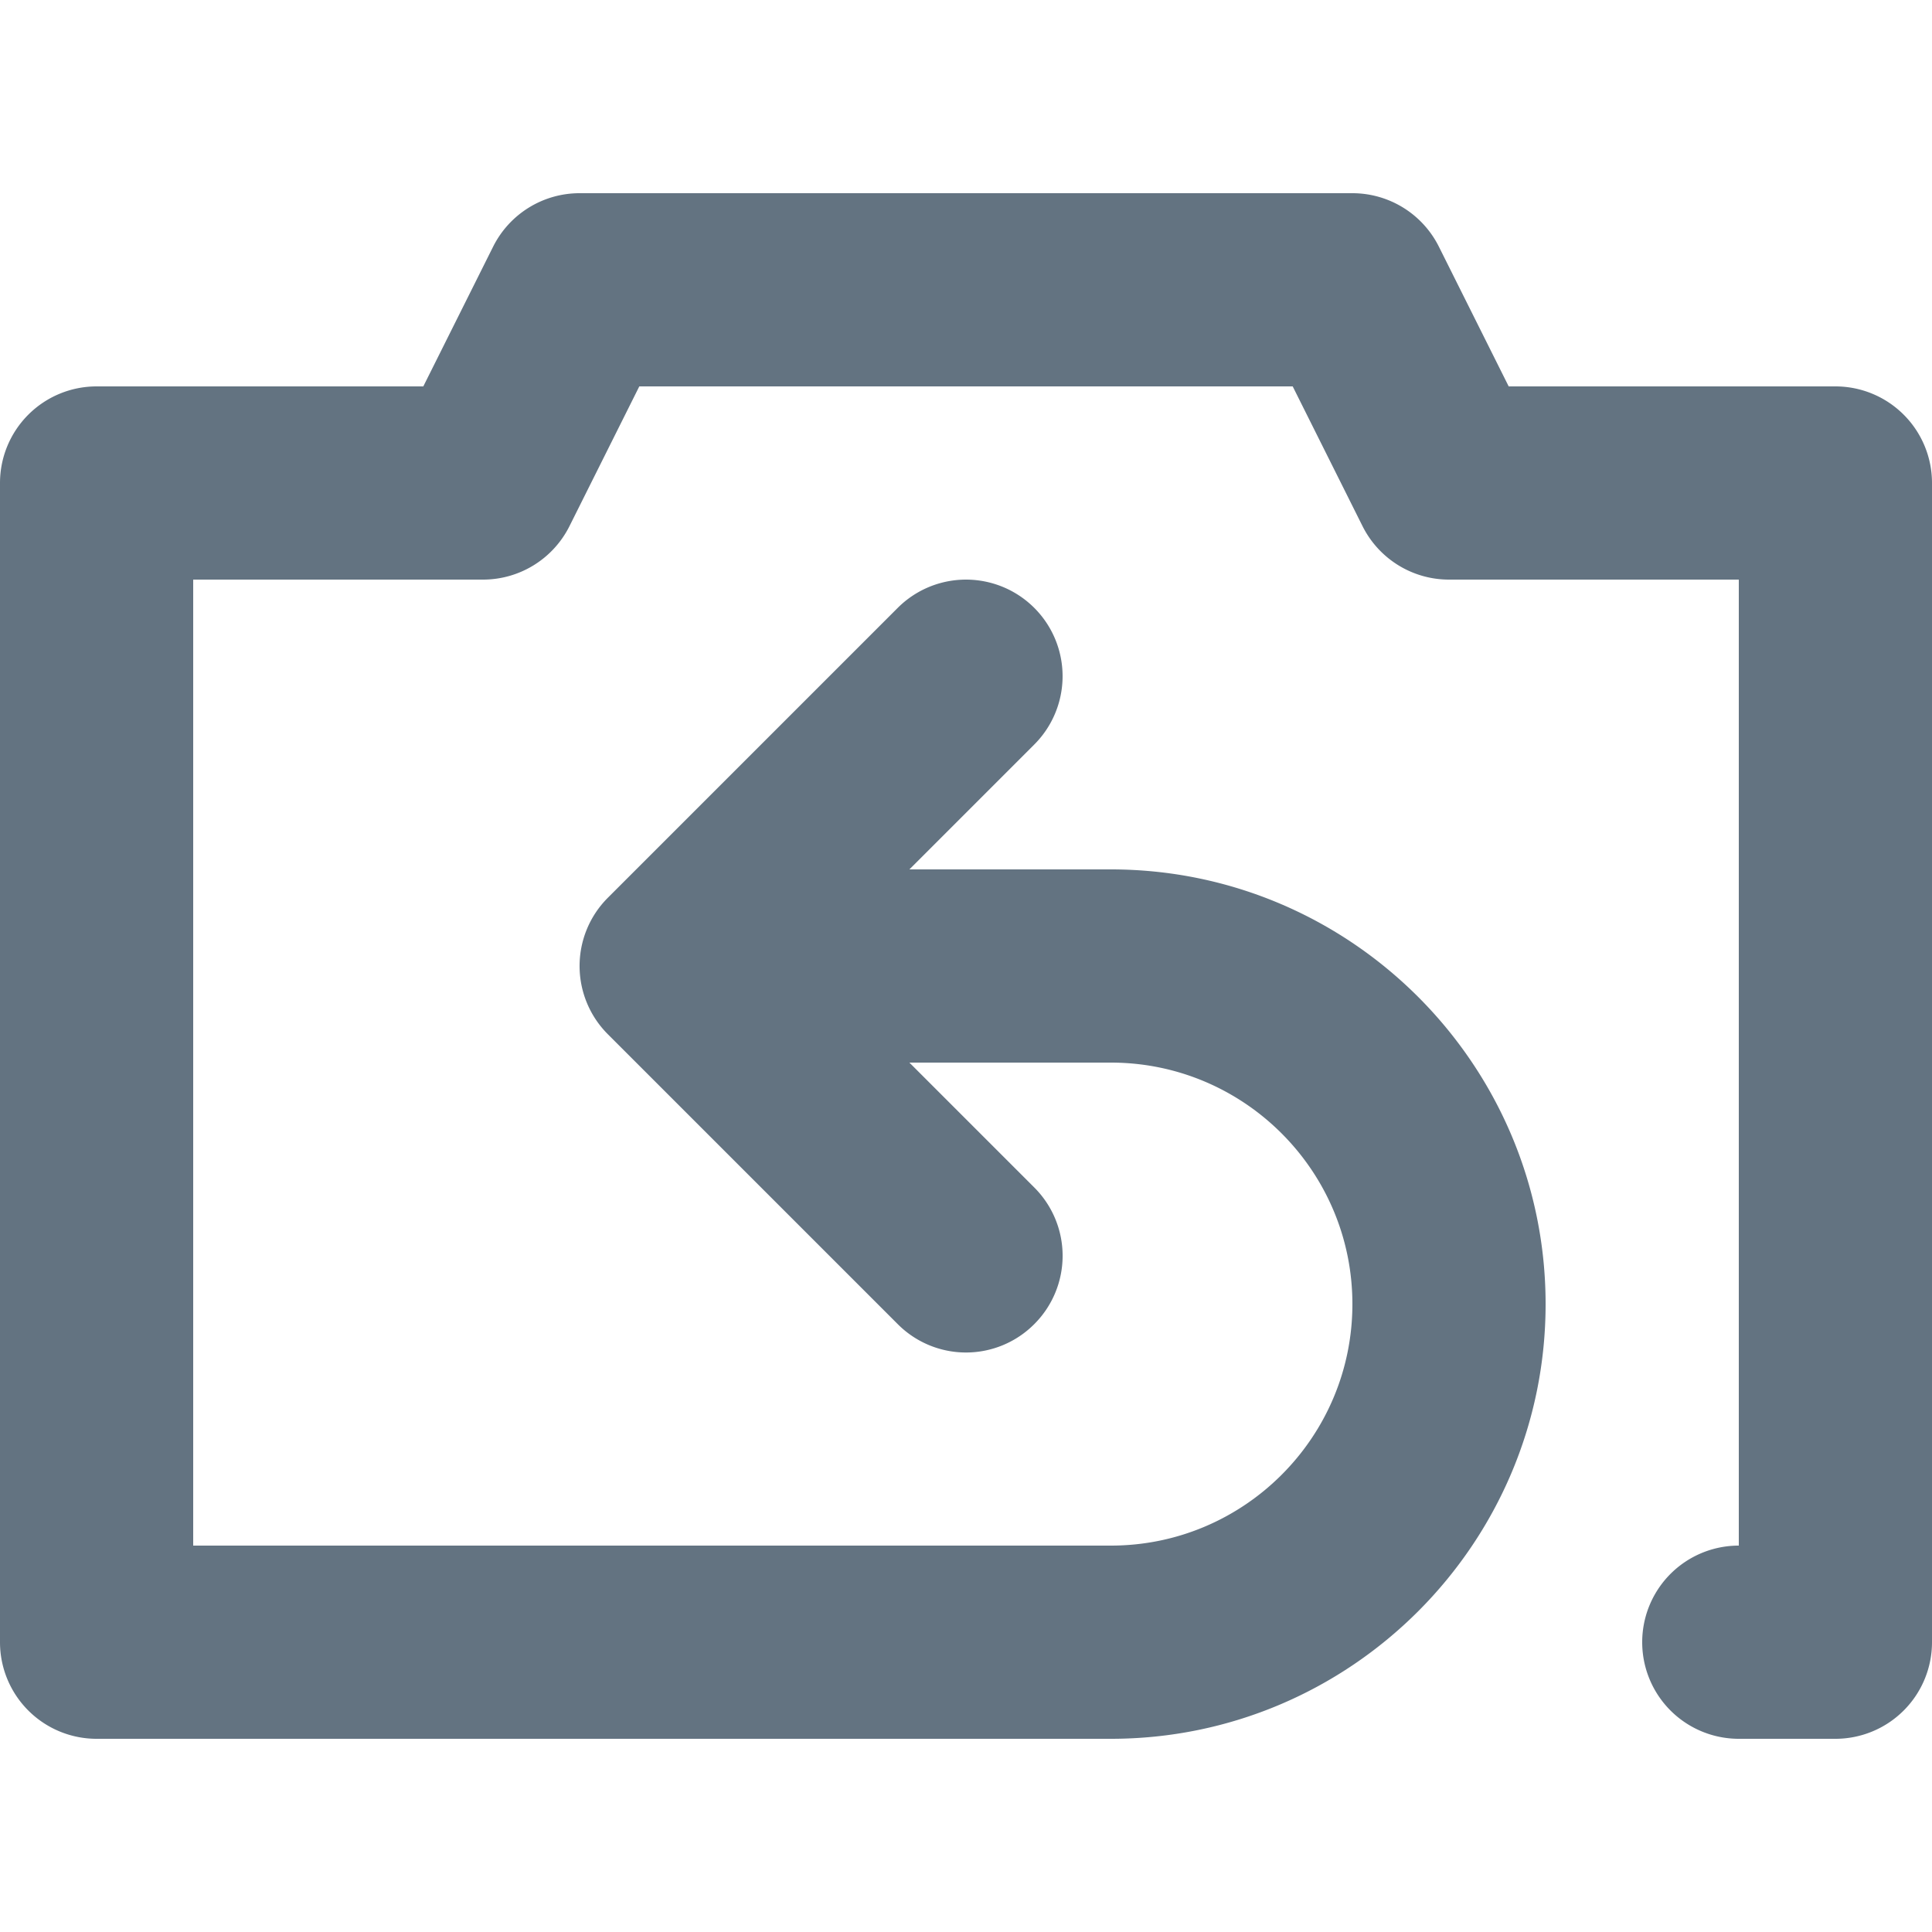 <svg xmlns="http://www.w3.org/2000/svg" viewBox="0 0 20 20"><path fill="#637381" d="M19 4h-3.382l-.723-1.447A1.001 1.001 0 0 0 14 2H6c-.379 0-.725.214-.895.553L4.382 4H1a1 1 0 0 0-1 1v12a1 1 0 0 0 1 1h10.5c2.481 0 4.5-2.019 4.5-4.5S13.981 9 11.5 9H9.414l1.293-1.293a.999.999 0 1 0-1.414-1.414l-3 3a.999.999 0 0 0 0 1.414l3 3a.997.997 0 0 0 1.414 0 .999.999 0 0 0 0-1.414L9.414 11H11.5c1.379 0 2.5 1.121 2.5 2.5S12.879 16 11.5 16H2V6h3c.379 0 .725-.214.895-.553L6.618 4h6.764l.723 1.447c.17.339.516.553.895.553h3v10a1 1 0 1 0 0 2h1a1 1 0 0 0 1-1V5a1 1 0 0 0-1-1"/></svg>
